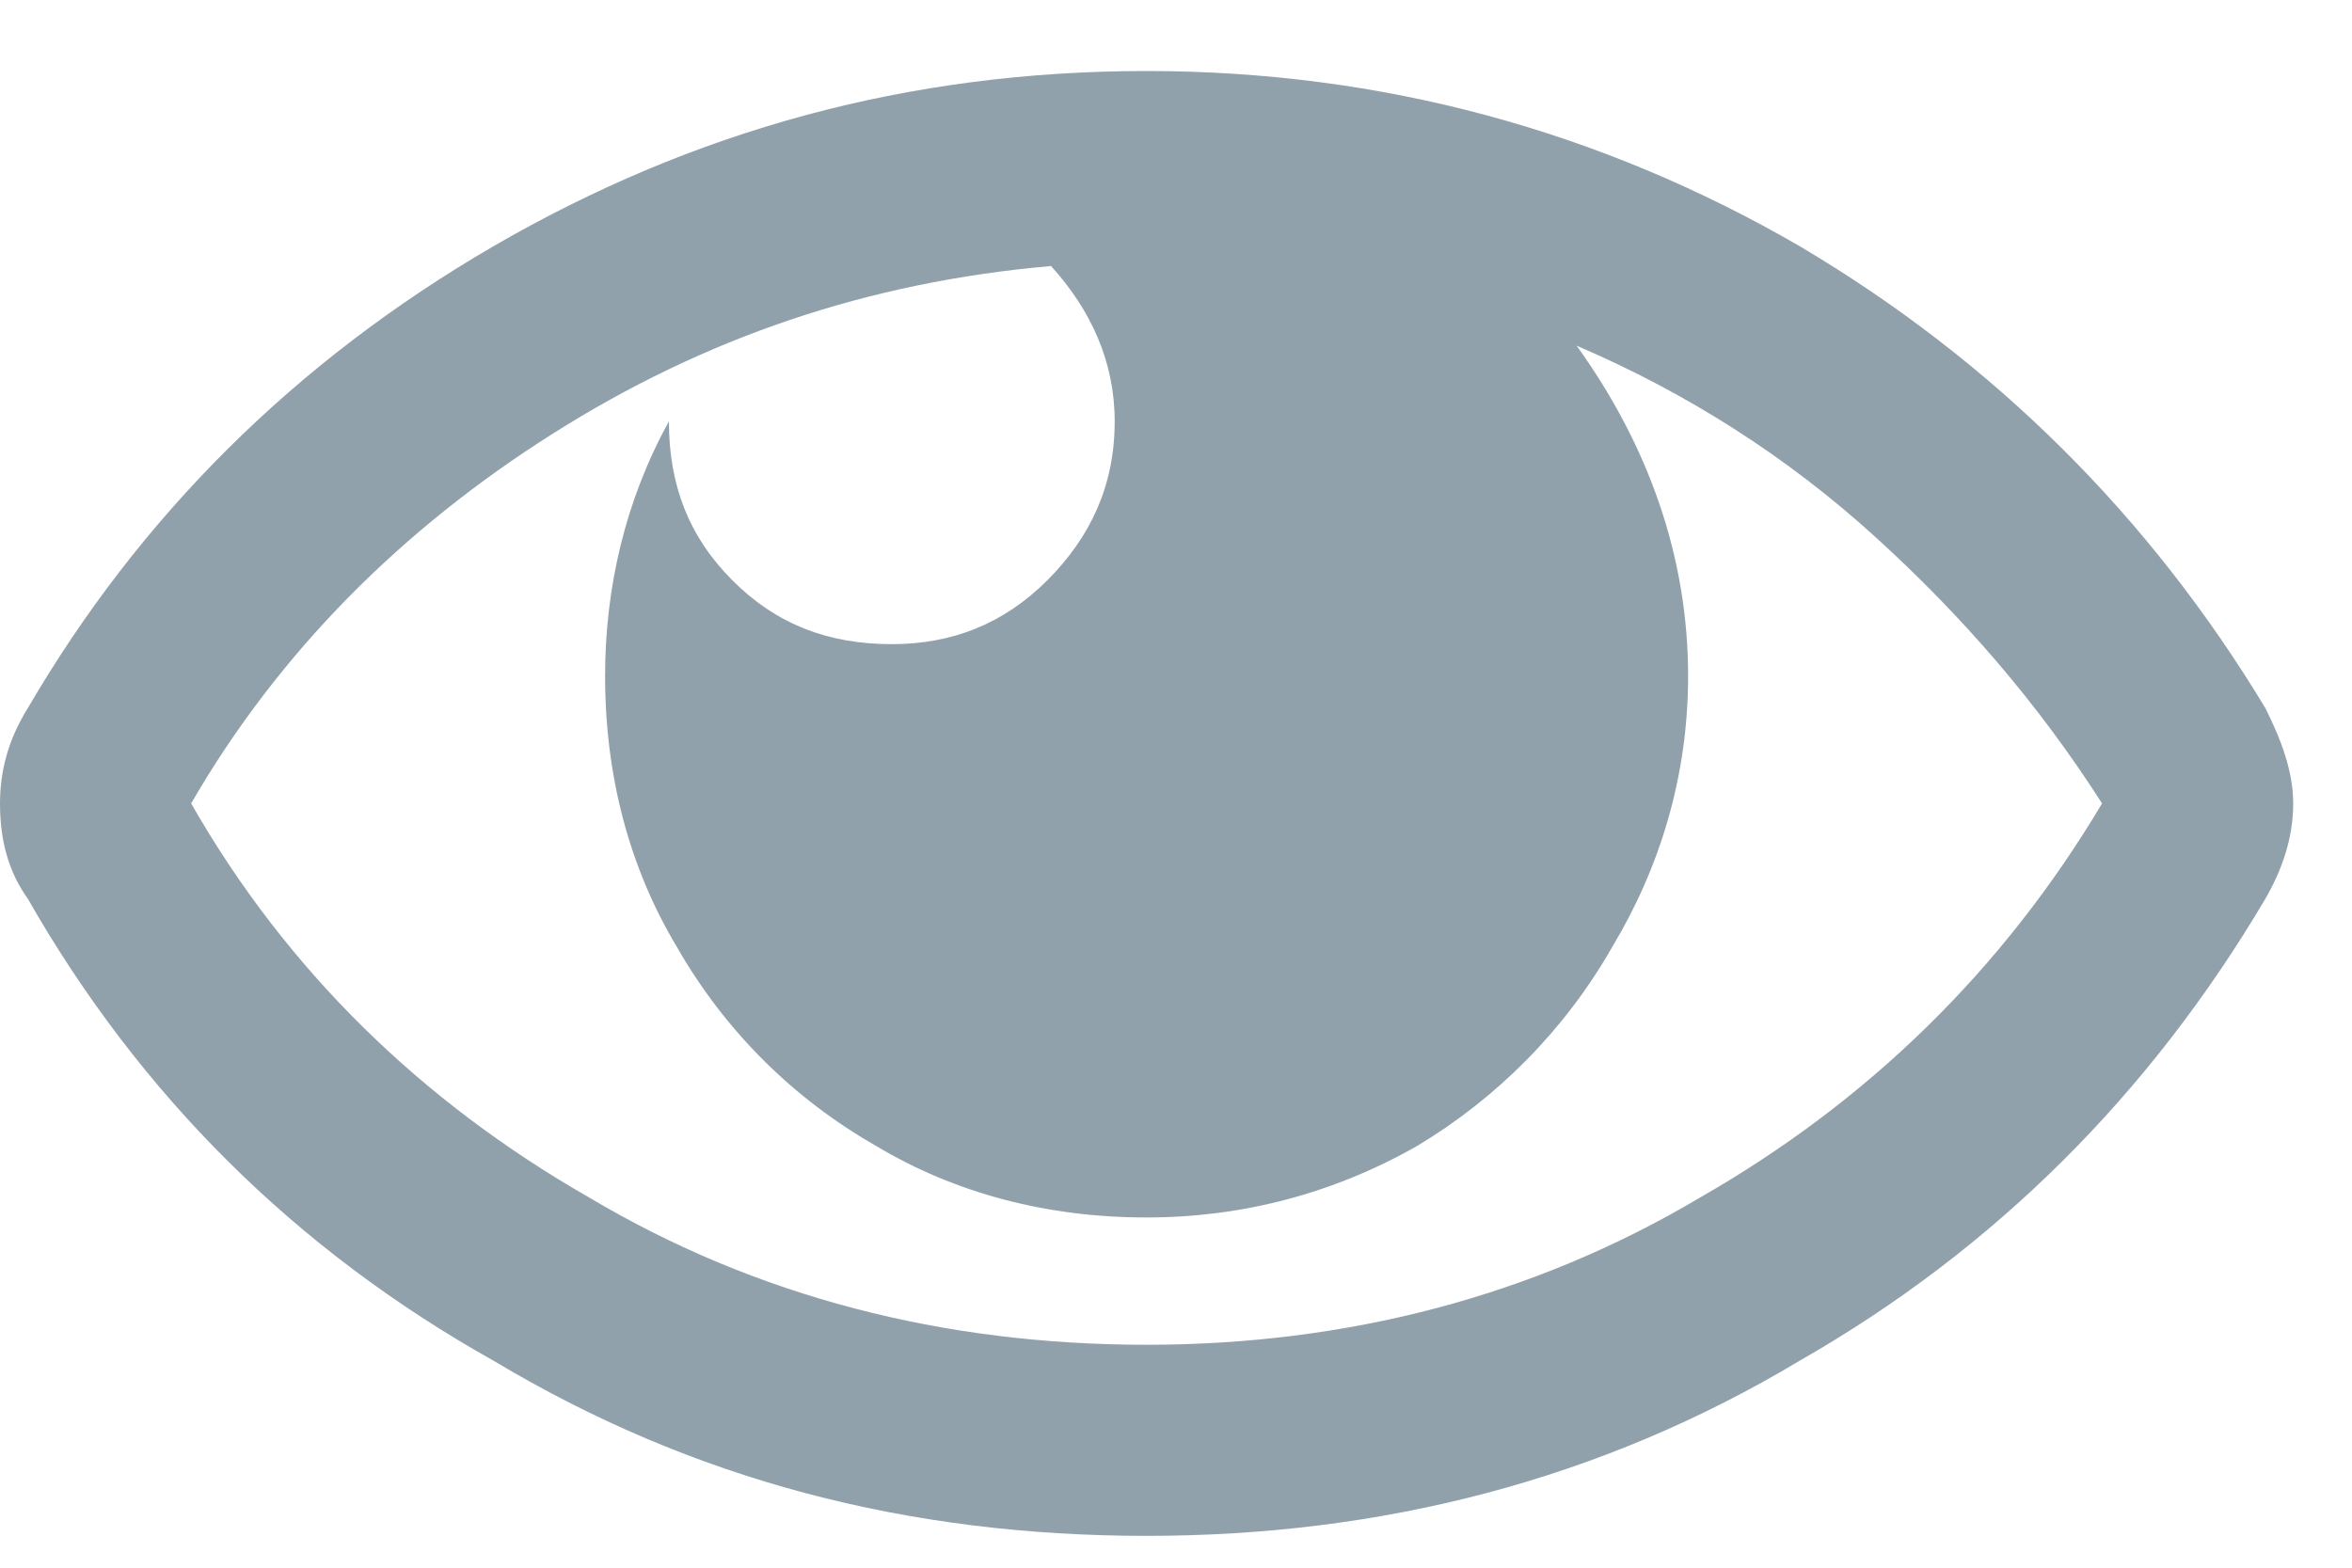 <svg width="15" height="10" viewBox="0 0 15 10" fill="none" xmlns="http://www.w3.org/2000/svg">
<path d="M14.447 4.516C14.549 4.719 14.625 4.922 14.625 5.125C14.625 5.354 14.549 5.557 14.447 5.734C13.711 6.979 12.721 7.969 11.477 8.68C10.207 9.441 8.811 9.797 7.312 9.797C5.789 9.797 4.418 9.441 3.148 8.68C1.879 7.969 0.889 6.979 0.178 5.734C0.051 5.557 0 5.354 0 5.125C0 4.922 0.051 4.719 0.178 4.516C0.889 3.297 1.879 2.307 3.148 1.57C4.418 0.834 5.789 0.453 7.312 0.453C8.811 0.453 10.207 0.834 11.477 1.57C12.721 2.307 13.711 3.297 14.447 4.516ZM7.312 8.578C8.582 8.578 9.775 8.273 10.842 7.639C11.908 7.029 12.771 6.191 13.406 5.125C13 4.49 12.518 3.932 11.959 3.424C11.4 2.916 10.766 2.51 10.055 2.205C10.512 2.84 10.766 3.551 10.766 4.312C10.766 4.947 10.588 5.531 10.283 6.039C9.979 6.572 9.547 7.004 9.039 7.309C8.506 7.613 7.922 7.766 7.312 7.766C6.678 7.766 6.094 7.613 5.586 7.309C5.053 7.004 4.621 6.572 4.316 6.039C4.012 5.531 3.859 4.947 3.859 4.312C3.859 3.754 3.986 3.195 4.266 2.688C4.266 3.094 4.393 3.424 4.672 3.703C4.951 3.982 5.281 4.109 5.688 4.109C6.068 4.109 6.398 3.982 6.678 3.703C6.957 3.424 7.109 3.094 7.109 2.688C7.109 2.307 6.957 1.977 6.703 1.697C5.535 1.799 4.494 2.154 3.529 2.764C2.564 3.373 1.777 4.16 1.219 5.125C1.828 6.191 2.691 7.029 3.758 7.639C4.824 8.273 6.018 8.578 7.312 8.578Z" fill="#90A1AC"/>
</svg>
